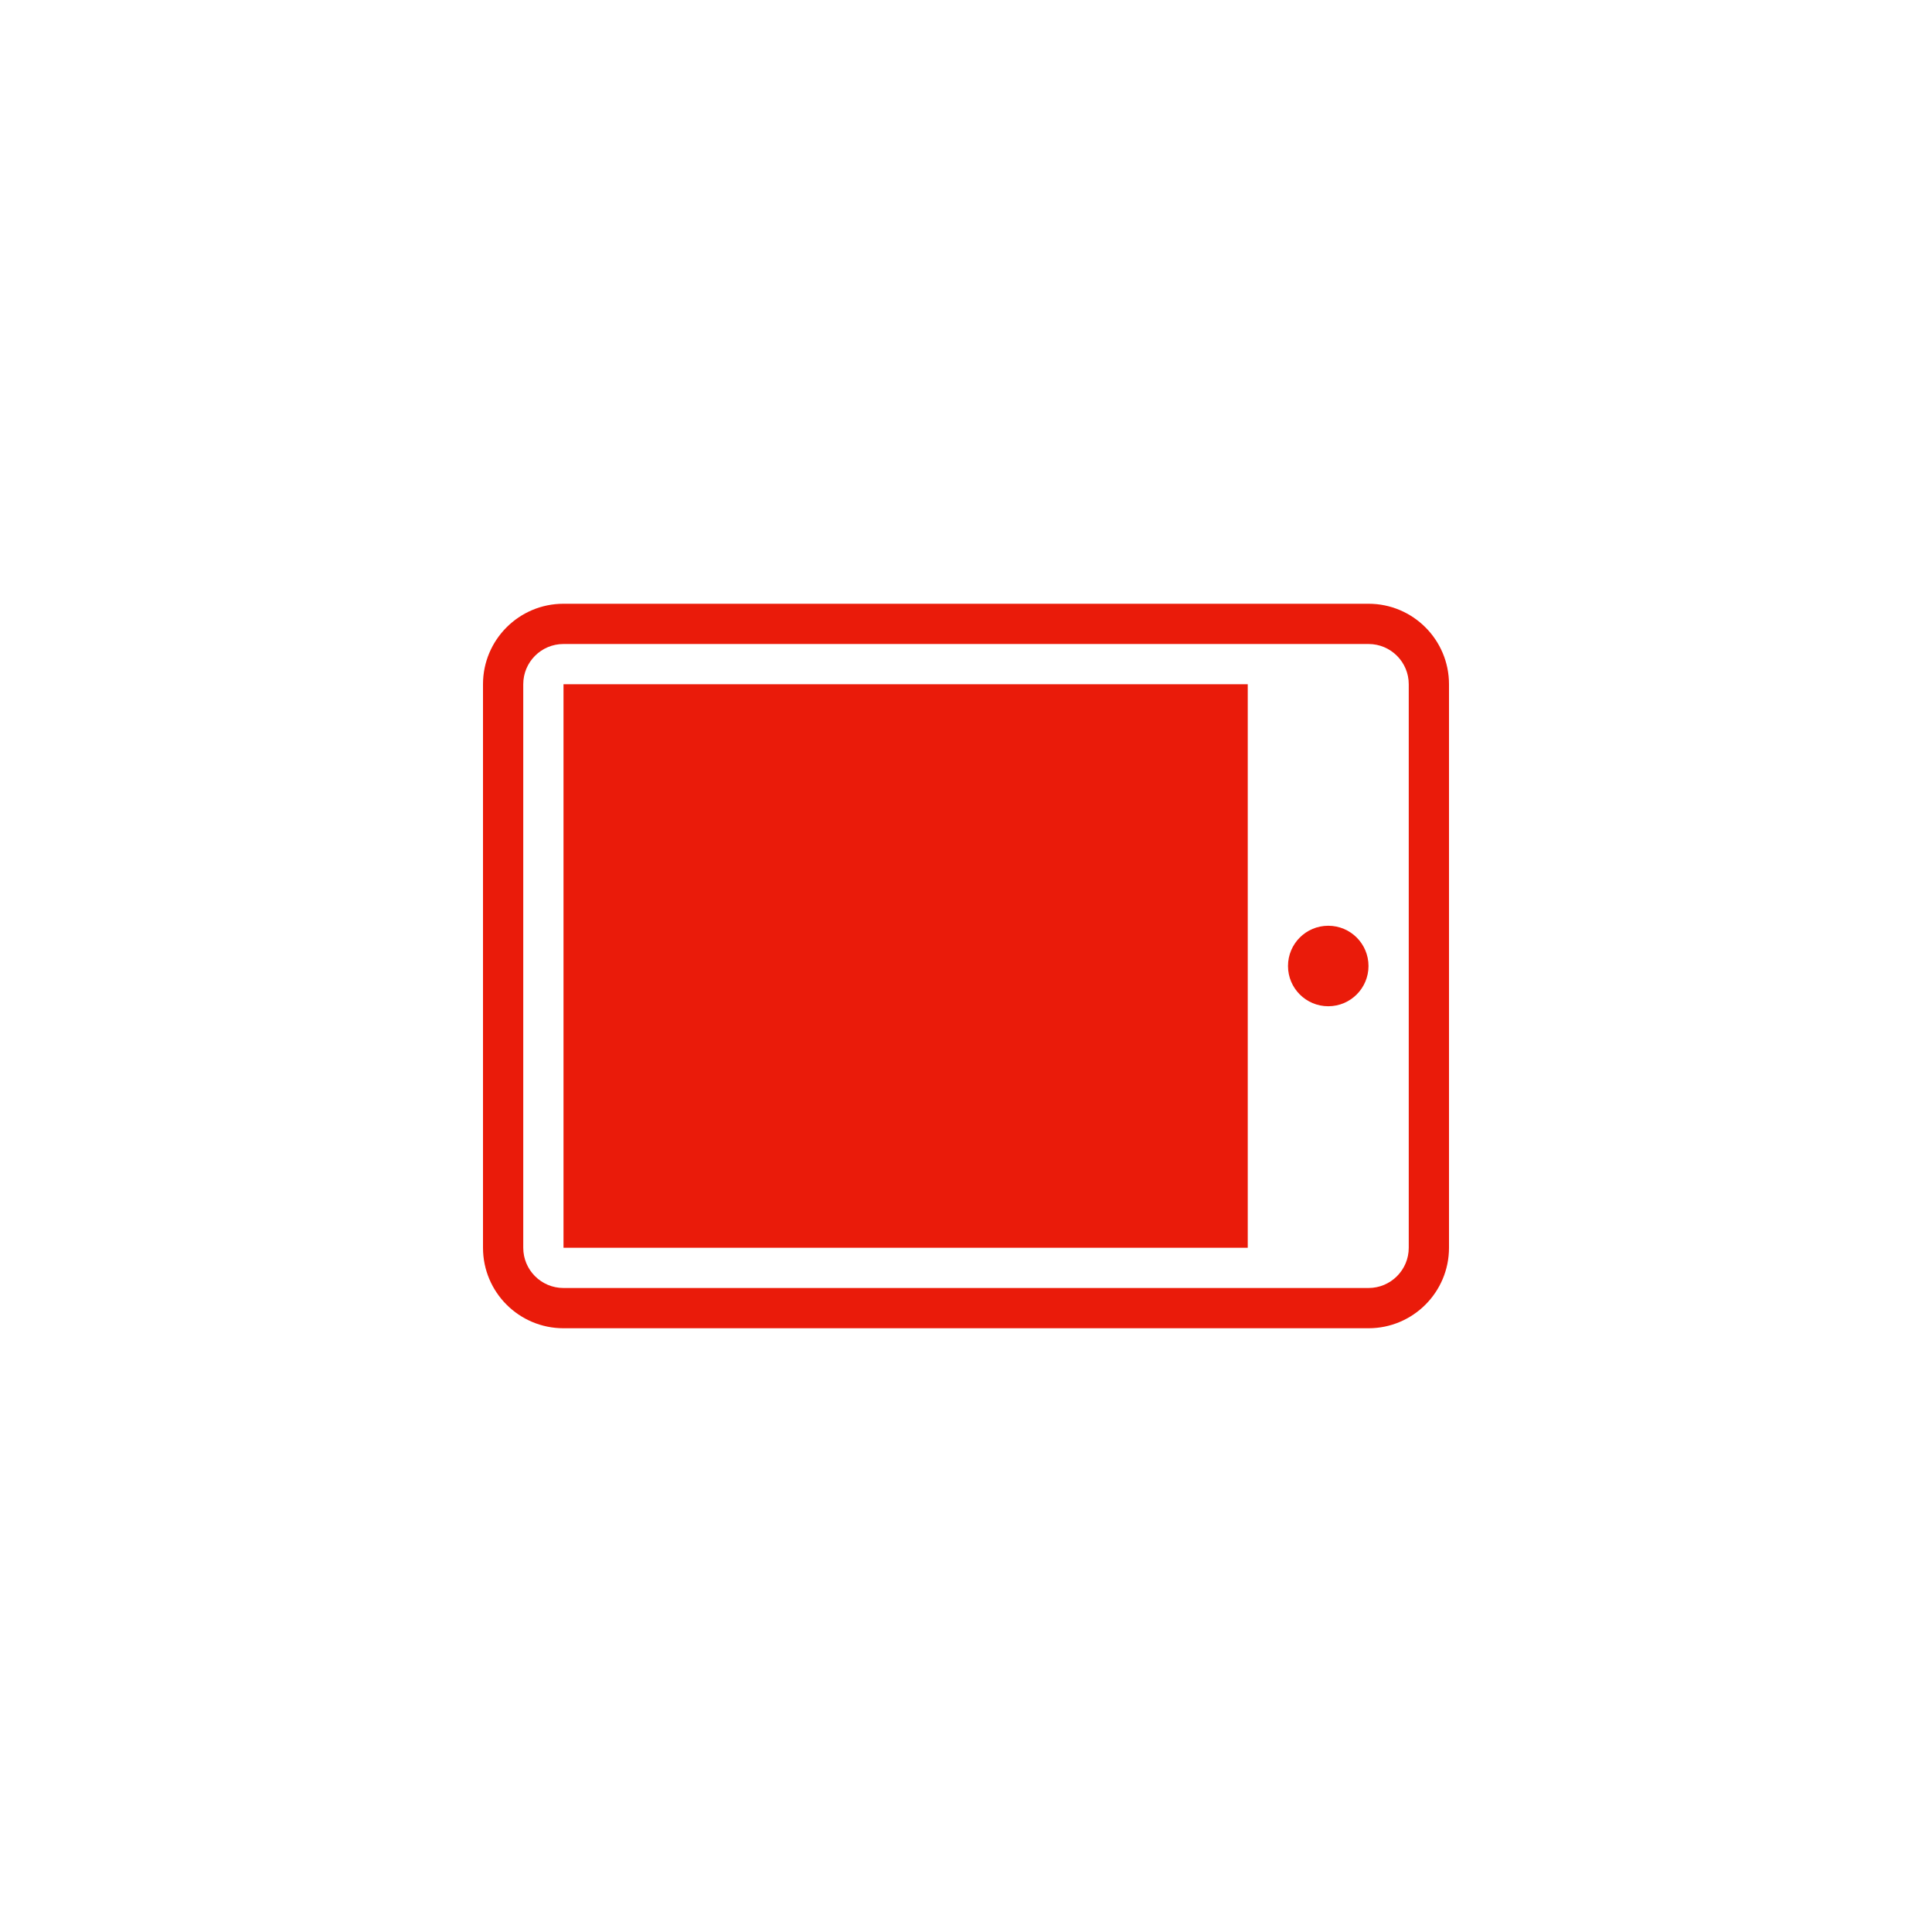 <svg xmlns="http://www.w3.org/2000/svg" width="96" height="96" viewBox="0 0 96 96">
  <path fill="#EA1B0A" fill-rule="evenodd" d="M28,34 L62,34 L62,62 L28,62 L28,34 Z M72,34 L72,62 C72,64.209 70.209,66 68,66 L28,66 C25.791,66 24,64.209 24,62 L24,34 C24,31.791 25.791,30 28,30 L68,30 C70.209,30 72,31.791 72,34 Z M70,34 C70,32.895 69.105,32 68,32 L28,32 C26.895,32 26,32.895 26,34 L26,62 C26,63.105 26.895,64 28,64 L68,64 C69.105,64 70,63.105 70,62 L70,34 Z M66,46 C64.895,46 64,46.895 64,48 C64,49.105 64.895,50 66,50 C67.105,50 68,49.105 68,48 C68,46.895 67.105,46 66,46 Z"/>
</svg>
